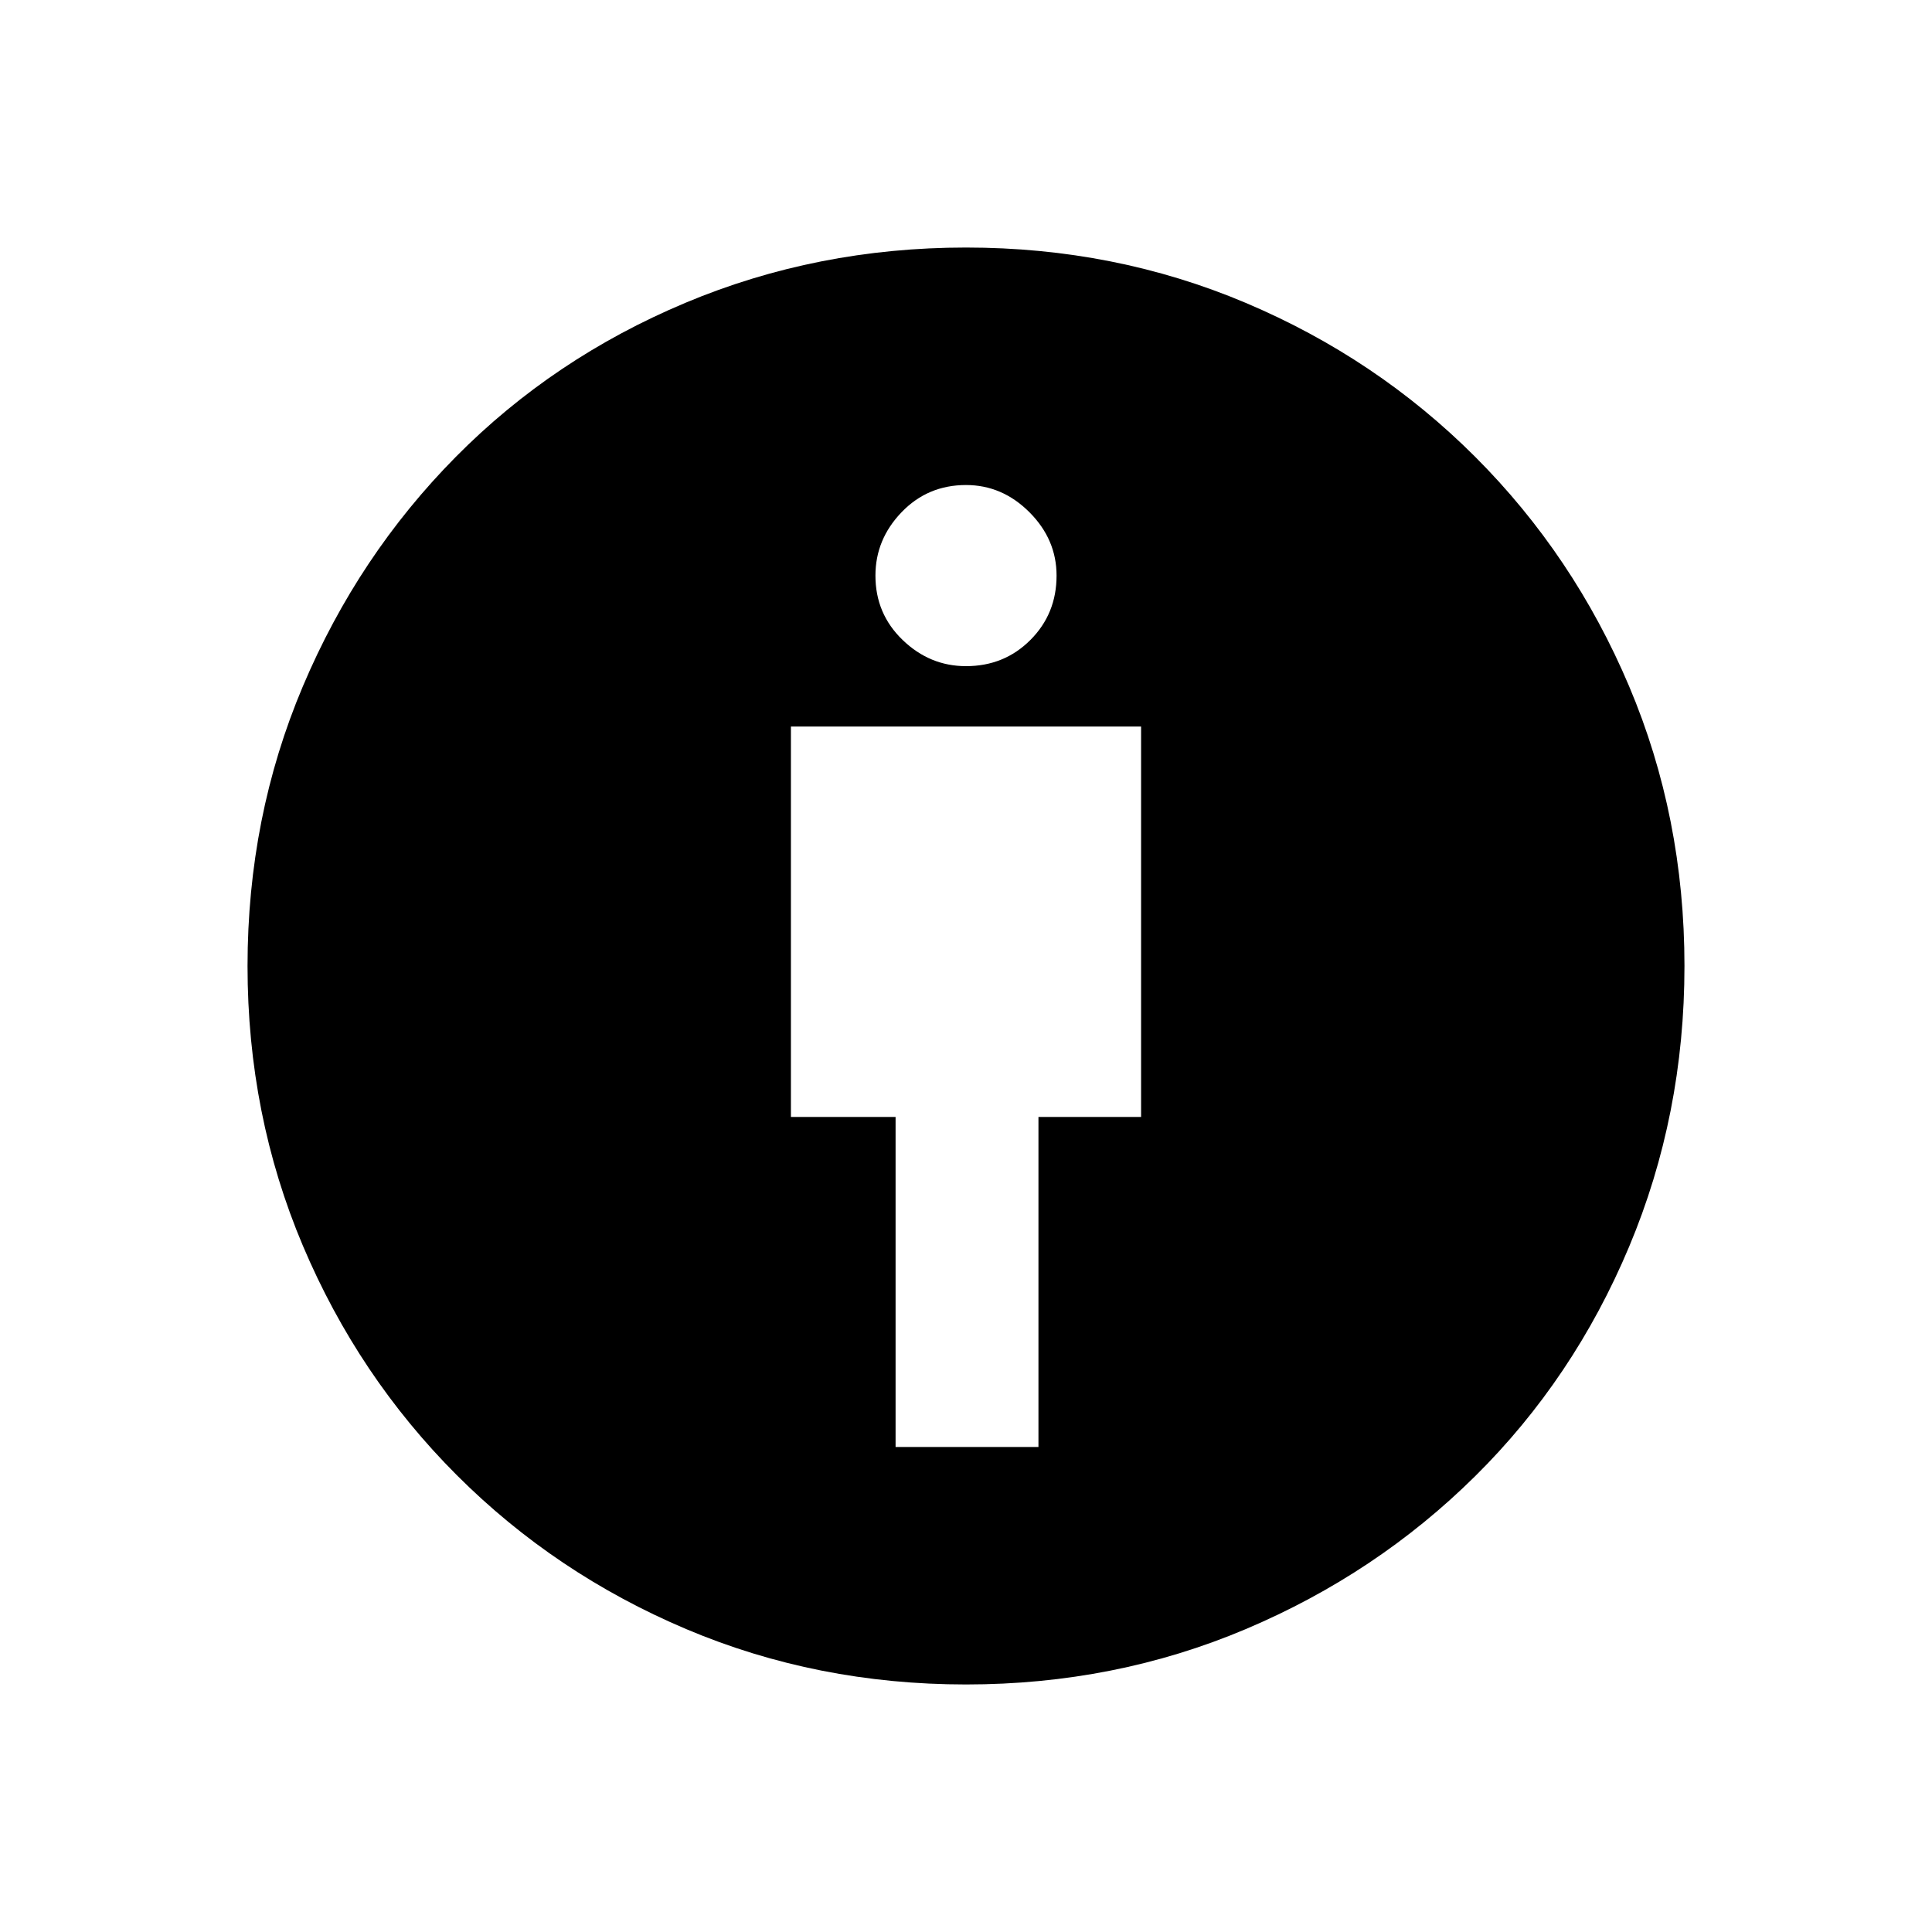 <svg xmlns="http://www.w3.org/2000/svg" height="40" width="40"><path d="M18.542 29.958H21.5v-6.833h2.125v-8.083h-7.25v8.083h2.167ZM20 34.875q-3.083 0-5.792-1.146-2.708-1.146-4.75-3.187-2.041-2.042-3.187-4.75Q5.125 23.083 5.125 20q0-3.083 1.146-5.792 1.146-2.708 3.167-4.75 2.02-2.041 4.749-3.187Q16.917 5.125 20 5.125q3.083 0 5.792 1.146 2.708 1.146 4.75 3.187 2.041 2.042 3.187 4.75 1.146 2.709 1.146 5.792 0 3.083-1.146 5.812-1.146 2.73-3.187 4.75-2.042 2.021-4.75 3.167-2.709 1.146-5.792 1.146Zm0-21.083q.792 0 1.333-.542.542-.542.542-1.333 0-.75-.563-1.313-.562-.562-1.312-.562-.792 0-1.333.562-.542.563-.542 1.313 0 .791.563 1.333.562.542 1.312.542Z"/></svg>